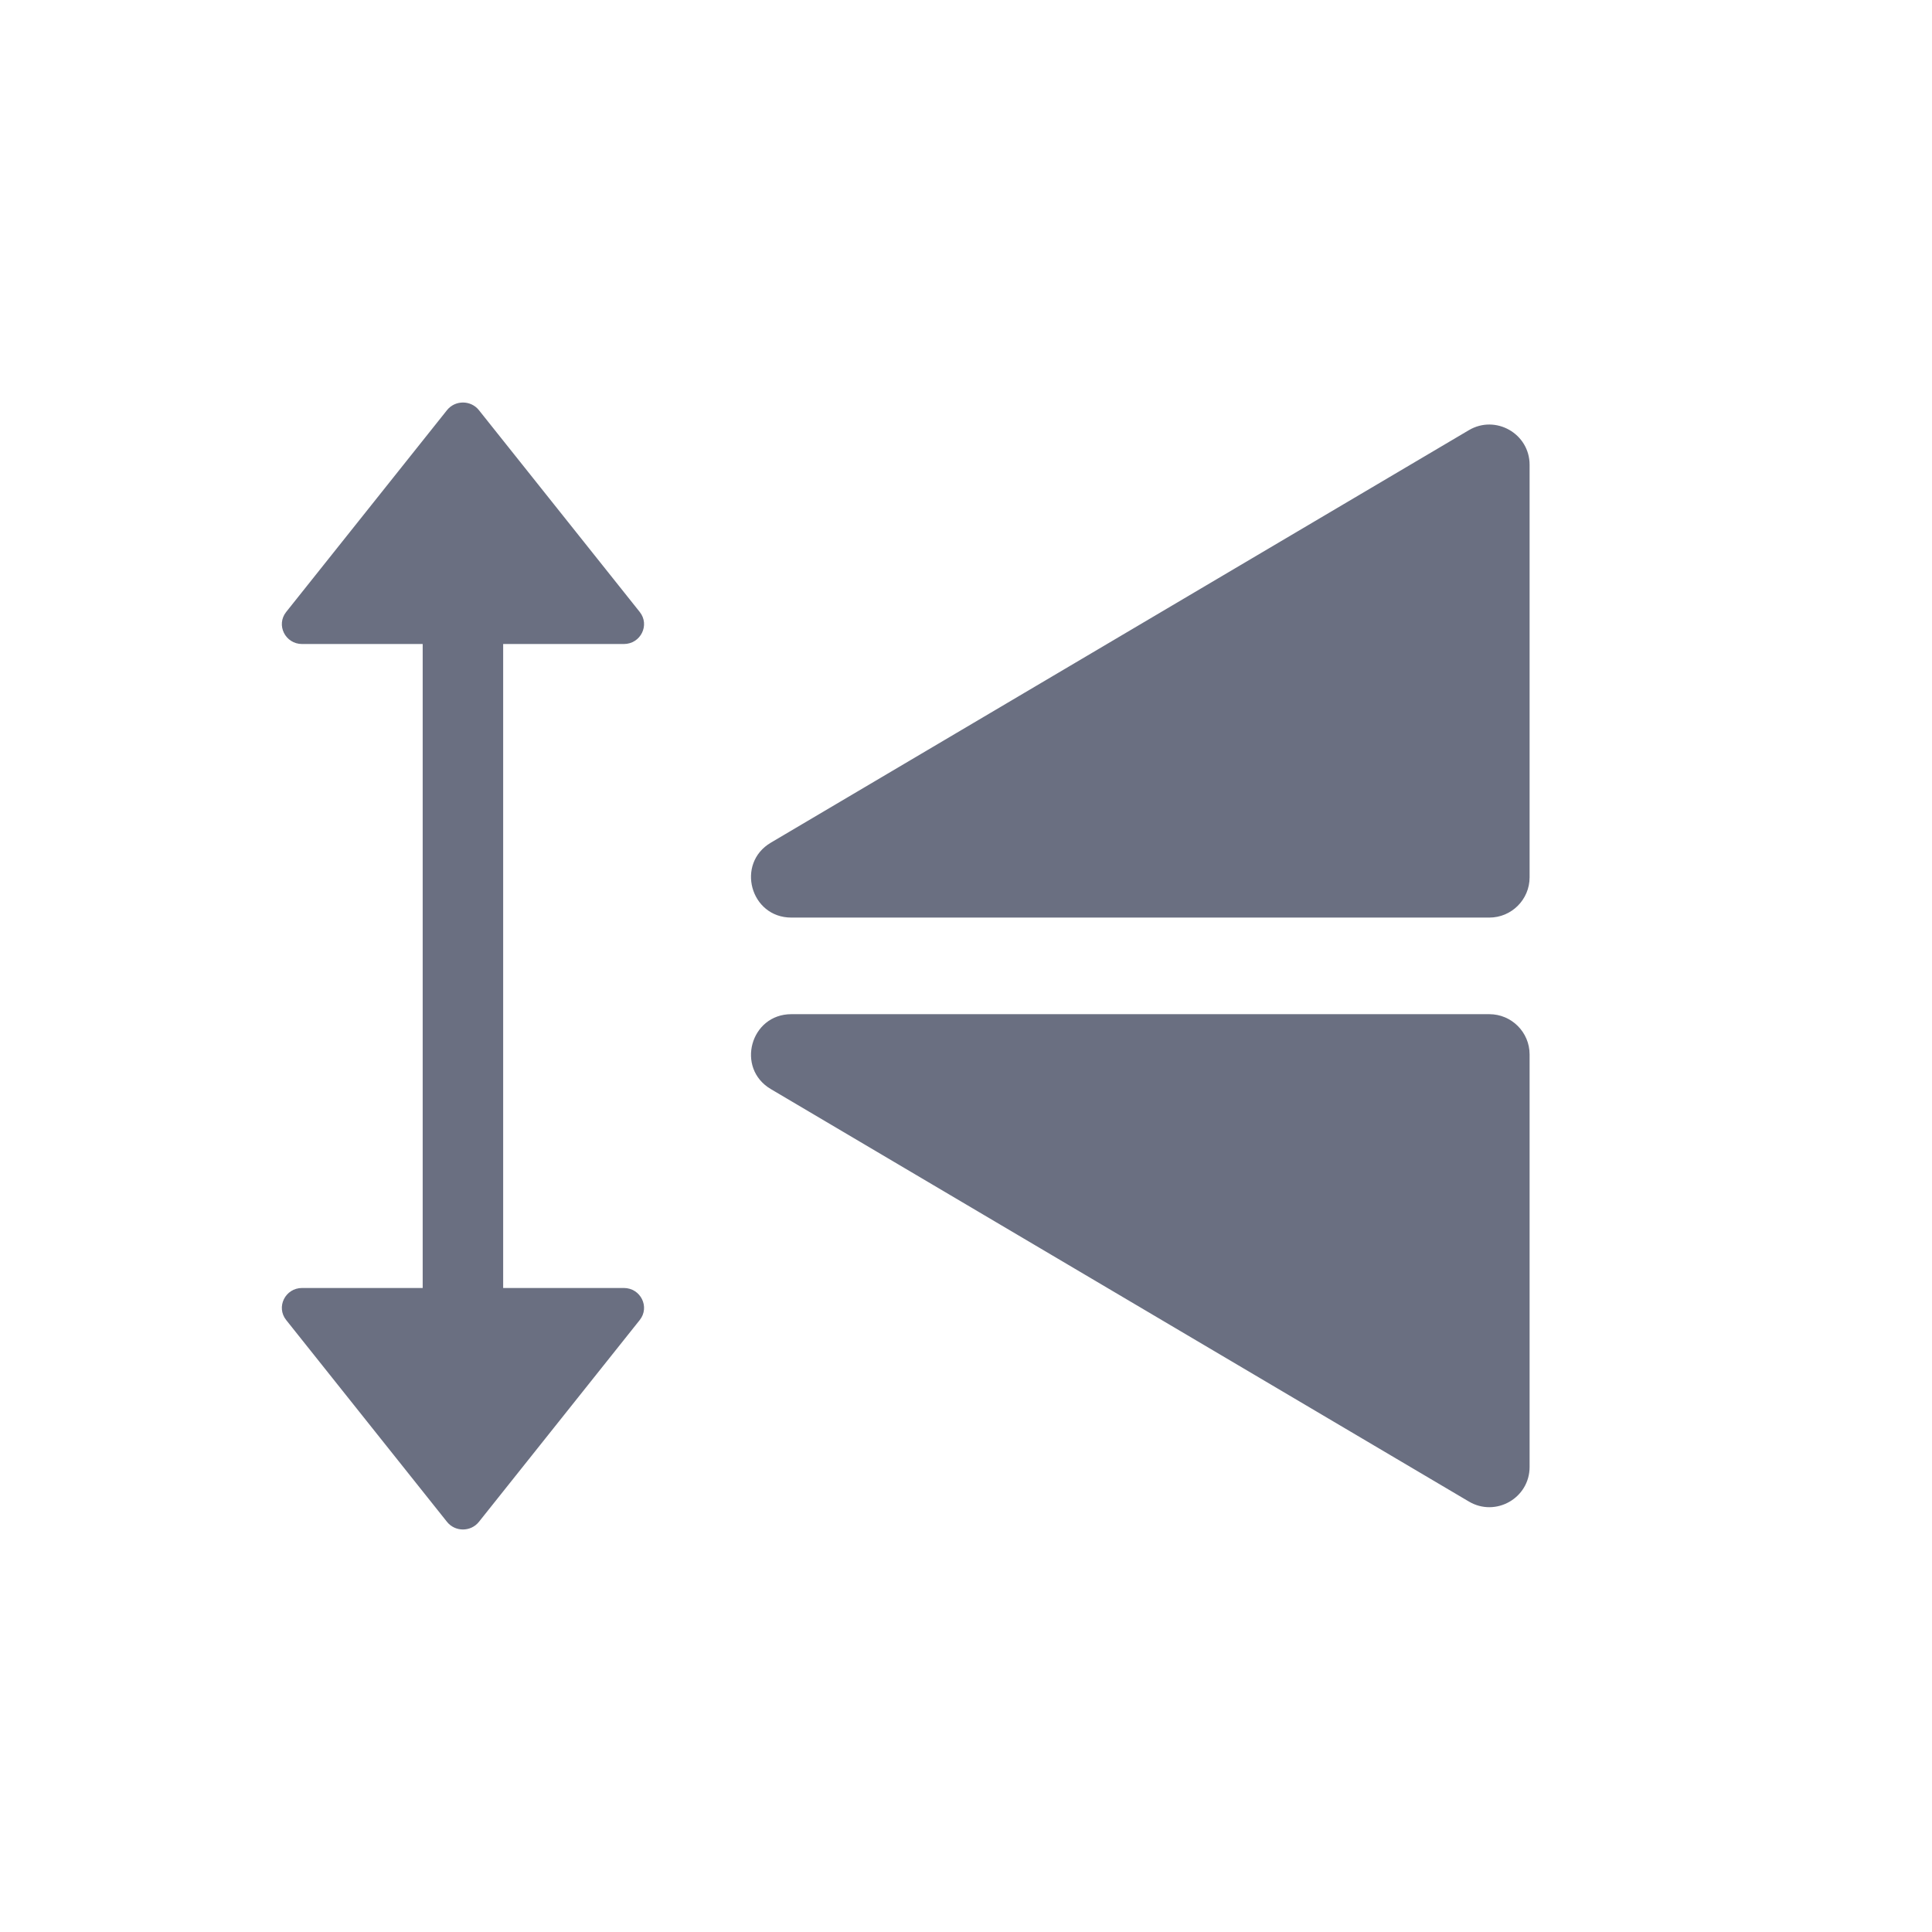 <svg width="32" height="32" viewBox="0 0 32 32" fill="none" xmlns="http://www.w3.org/2000/svg">
<path fill-rule="evenodd" clip-rule="evenodd" d="M7.404 25.207L4.74 21.864C4.568 21.648 4.725 21.333 5.004 21.333L7.001 21.333L7.001 10.667L5.004 10.667C4.725 10.667 4.568 10.352 4.74 10.136L7.404 6.793C7.538 6.625 7.798 6.625 7.932 6.793L10.596 10.136C10.768 10.352 10.611 10.667 10.332 10.667L8.334 10.667L8.334 21.333L10.332 21.333C10.611 21.333 10.768 21.648 10.596 21.864L7.932 25.207C7.798 25.375 7.538 25.375 7.404 25.207ZM25.335 17.465L25.335 24.297C25.335 24.813 24.773 25.133 24.329 24.87L12.768 18.039C12.183 17.694 12.428 16.798 13.107 16.798L24.668 16.798C25.036 16.798 25.335 17.097 25.335 17.465ZM25.335 14.531L25.335 7.699C25.335 7.183 24.773 6.863 24.329 7.125L12.768 13.957C12.183 14.302 12.428 15.198 13.107 15.198L24.668 15.198C25.036 15.198 25.335 14.899 25.335 14.531Z" fill="#6A6F81"/>
</svg>

